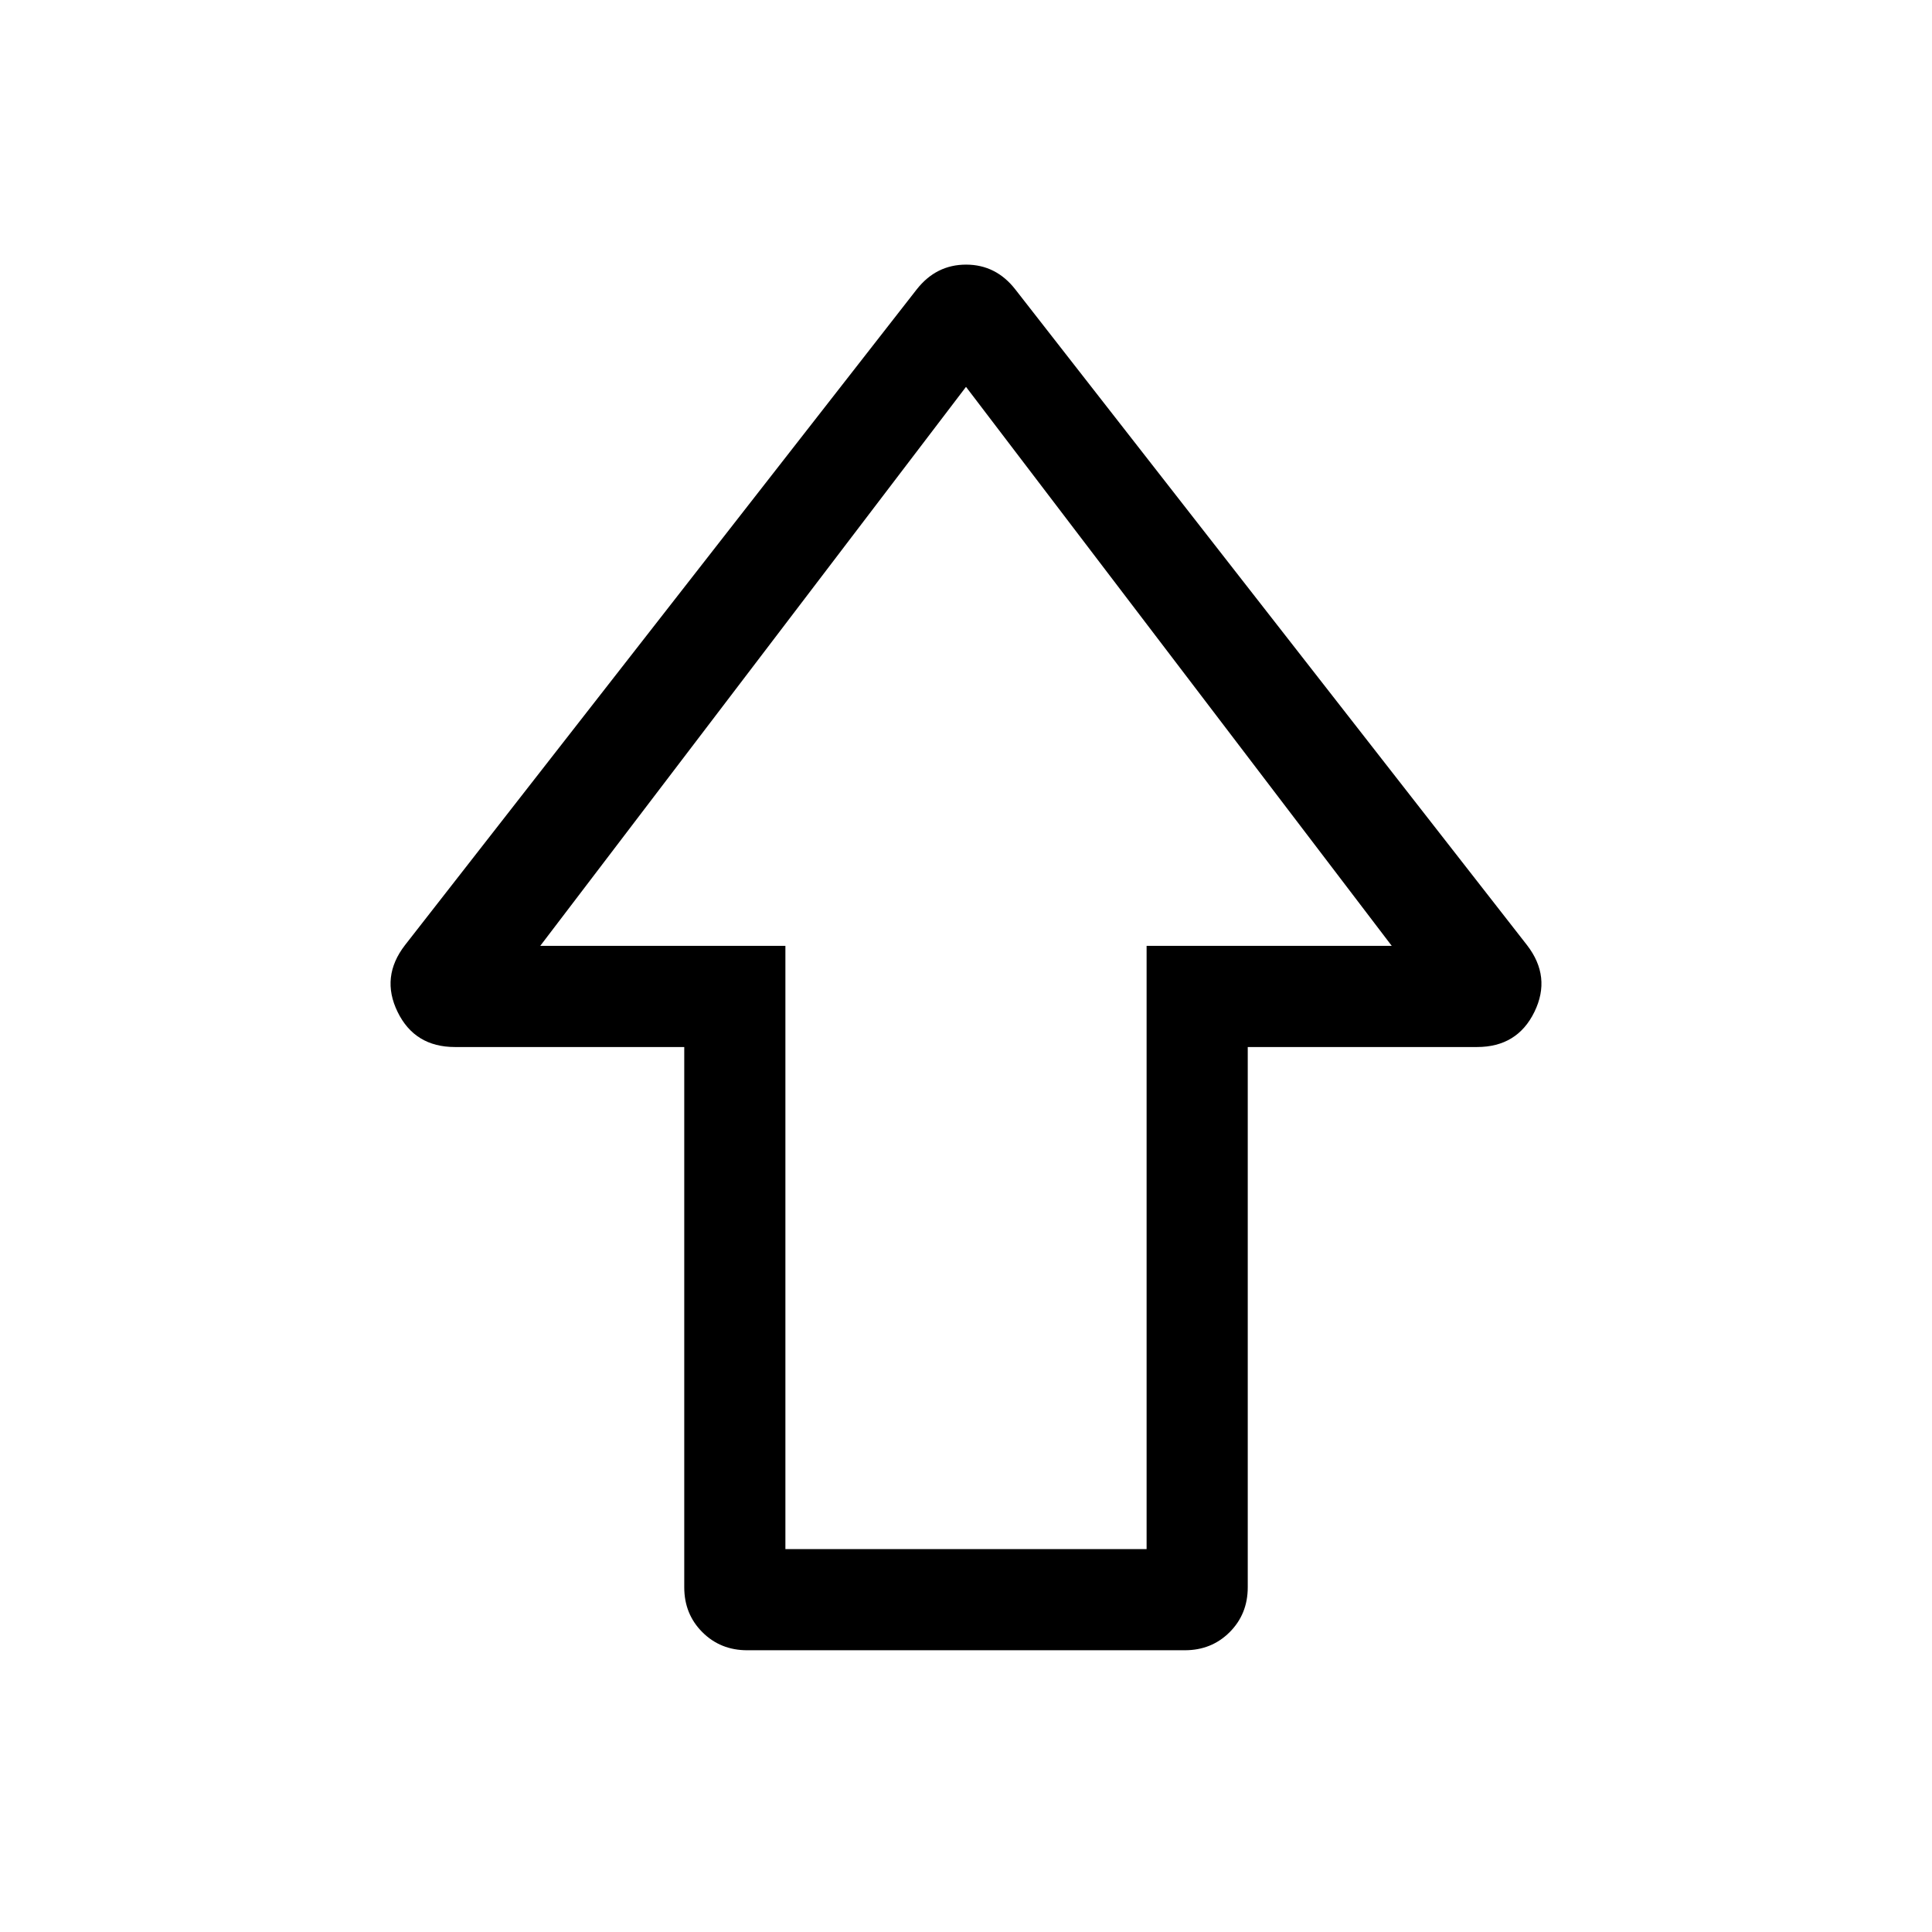 <svg xmlns="http://www.w3.org/2000/svg" viewBox="0 -960 960 960" width="32" height="32"><path d="M340-171.28v-268.46H226.06q-19.97 0-28.49-17.43-8.52-17.42 3.66-33.19l254.26-325.82q9.67-12.33 24.54-12.33t24.48 12.33l254.26 325.82q12.18 15.77 3.66 33.19-8.52 17.43-28.49 17.43H620v268.46q0 13.3-8.99 22.29-8.99 8.99-22.29 8.99H371.28q-13.3 0-22.29-8.99-8.99-8.99-8.99-22.29Zm50.26-18.98h179.48V-490h121.82L480-767.77 268.44-490h121.82v299.74ZM480-490Z"/></svg>